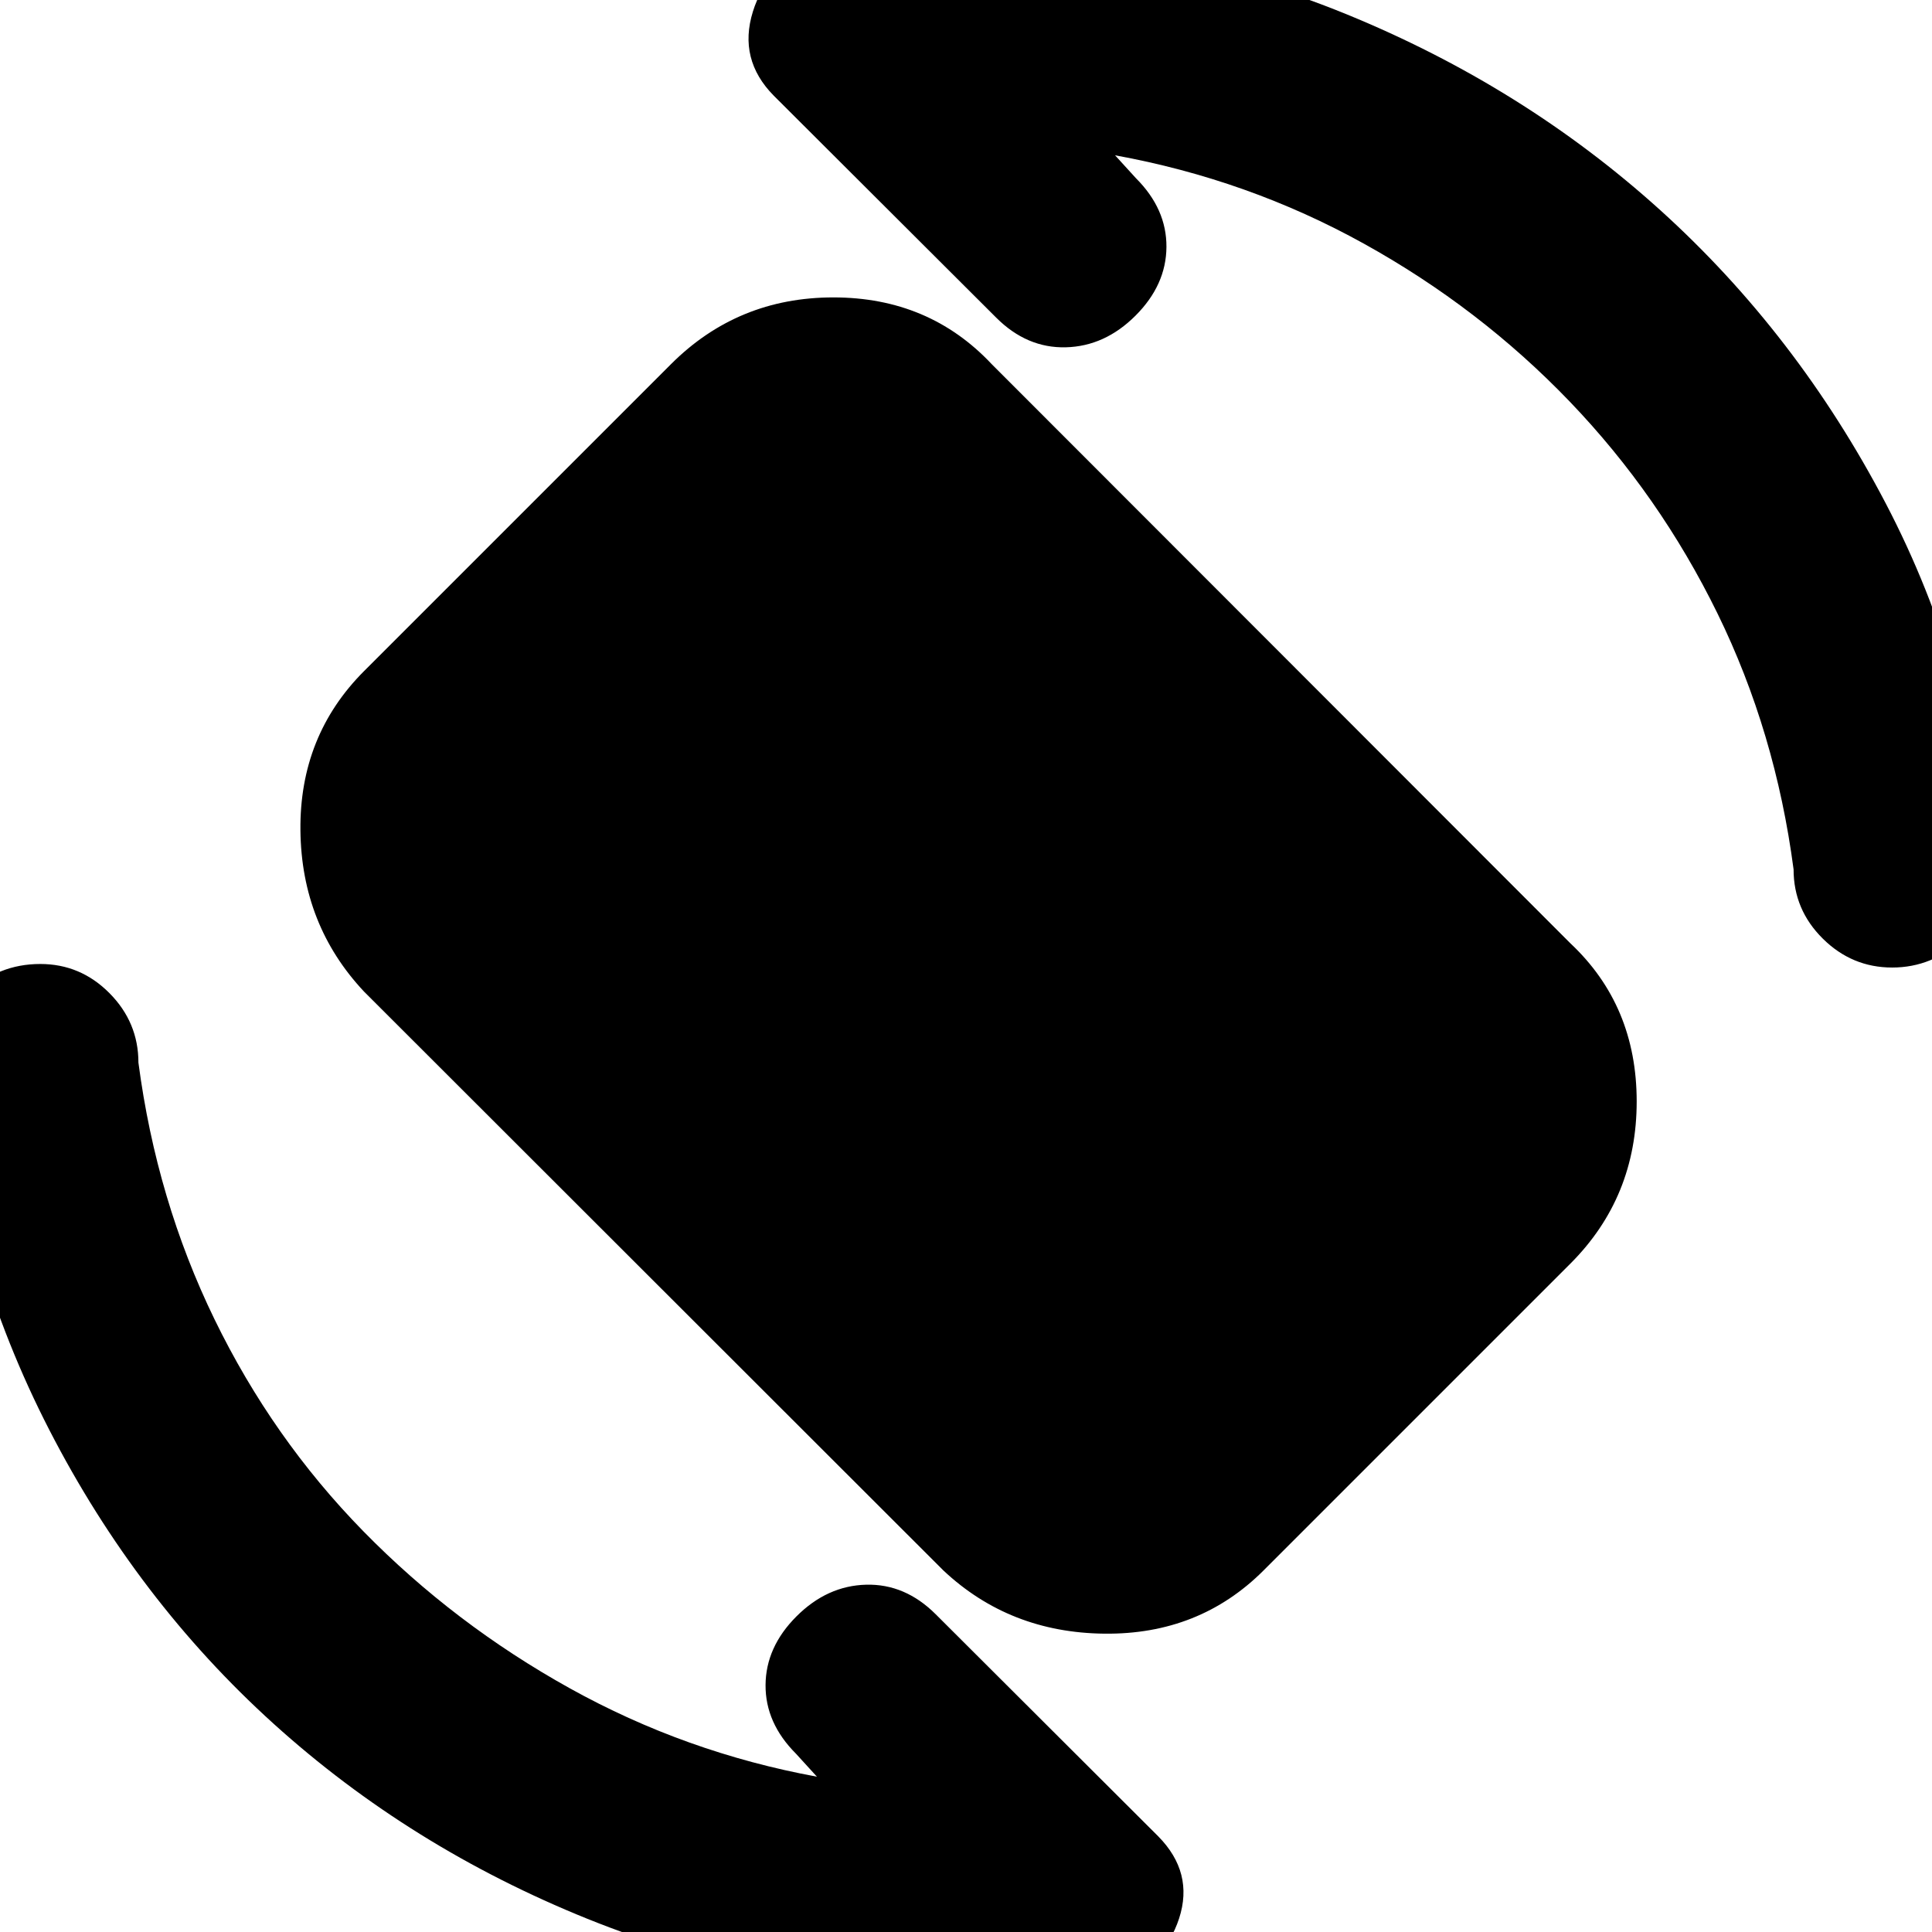 <svg xmlns="http://www.w3.org/2000/svg" height="20" viewBox="0 -960 960 960" width="20"><path d="M468.76-179.65 180.93-467.24q-31.15-33.15-31.65-80.16t31.65-79.17l152.5-152.5q33.16-33.15 80.67-33.15 47.51 0 78.66 33.15l287.59 287.83q32.91 30.91 32.91 78.54 0 47.63-32.91 80.55l-152.5 152.5q-31.92 31.91-79.05 31.41-47.13-.5-80.04-31.41Zm85.31-703.18 10.41 11.42q15.24 15.24 15.12 34.12-.12 18.88-15.36 34.12-15.24 15.24-34.62 15.74-19.38.5-34.62-14.74L384.48-912.46q-17.76-18-10.38-41.76 7.38-23.76 31.14-29.76 20-1.76 38.5-3.38 18.5-1.62 38.26-1.62 98.8 0 186.97 36.02 88.16 36.03 156.06 97.43 67.9 61.4 111.93 145.56Q980.98-625.8 988.98-528q2 20-13.38 34.38-15.38 14.38-35.38 14.38t-34.5-14.38Q891.22-508 891.22-528q-9-68.33-37.79-127.13-28.78-58.8-73.46-105.35-44.69-46.54-102.25-78.44-57.57-31.91-123.65-43.91ZM405.93-77.17l-10.41-11.42q-15.24-15.24-15.12-34.12.12-18.88 15.36-34.12 15.24-15.24 34.62-15.74 19.38-.5 34.62 14.74L575.52-47.54q17.76 18 10.38 40.76-7.38 22.76-31.14 29.76-20 1.76-38.5 3.88T478 28.98q-98.04 0-186.09-35.52-88.04-35.53-155.94-96.93-67.9-61.4-111.43-145.94Q-18.98-333.96-28.98-432q-2-20 13-34.5t36-14.5q20 0 34.38 14.5Q68.78-452 68.78-432q9 68.33 37.79 127.51 28.78 59.19 73.96 105.35 45.19 46.16 102.63 78.06 57.45 31.91 122.77 43.91Z"/></svg>